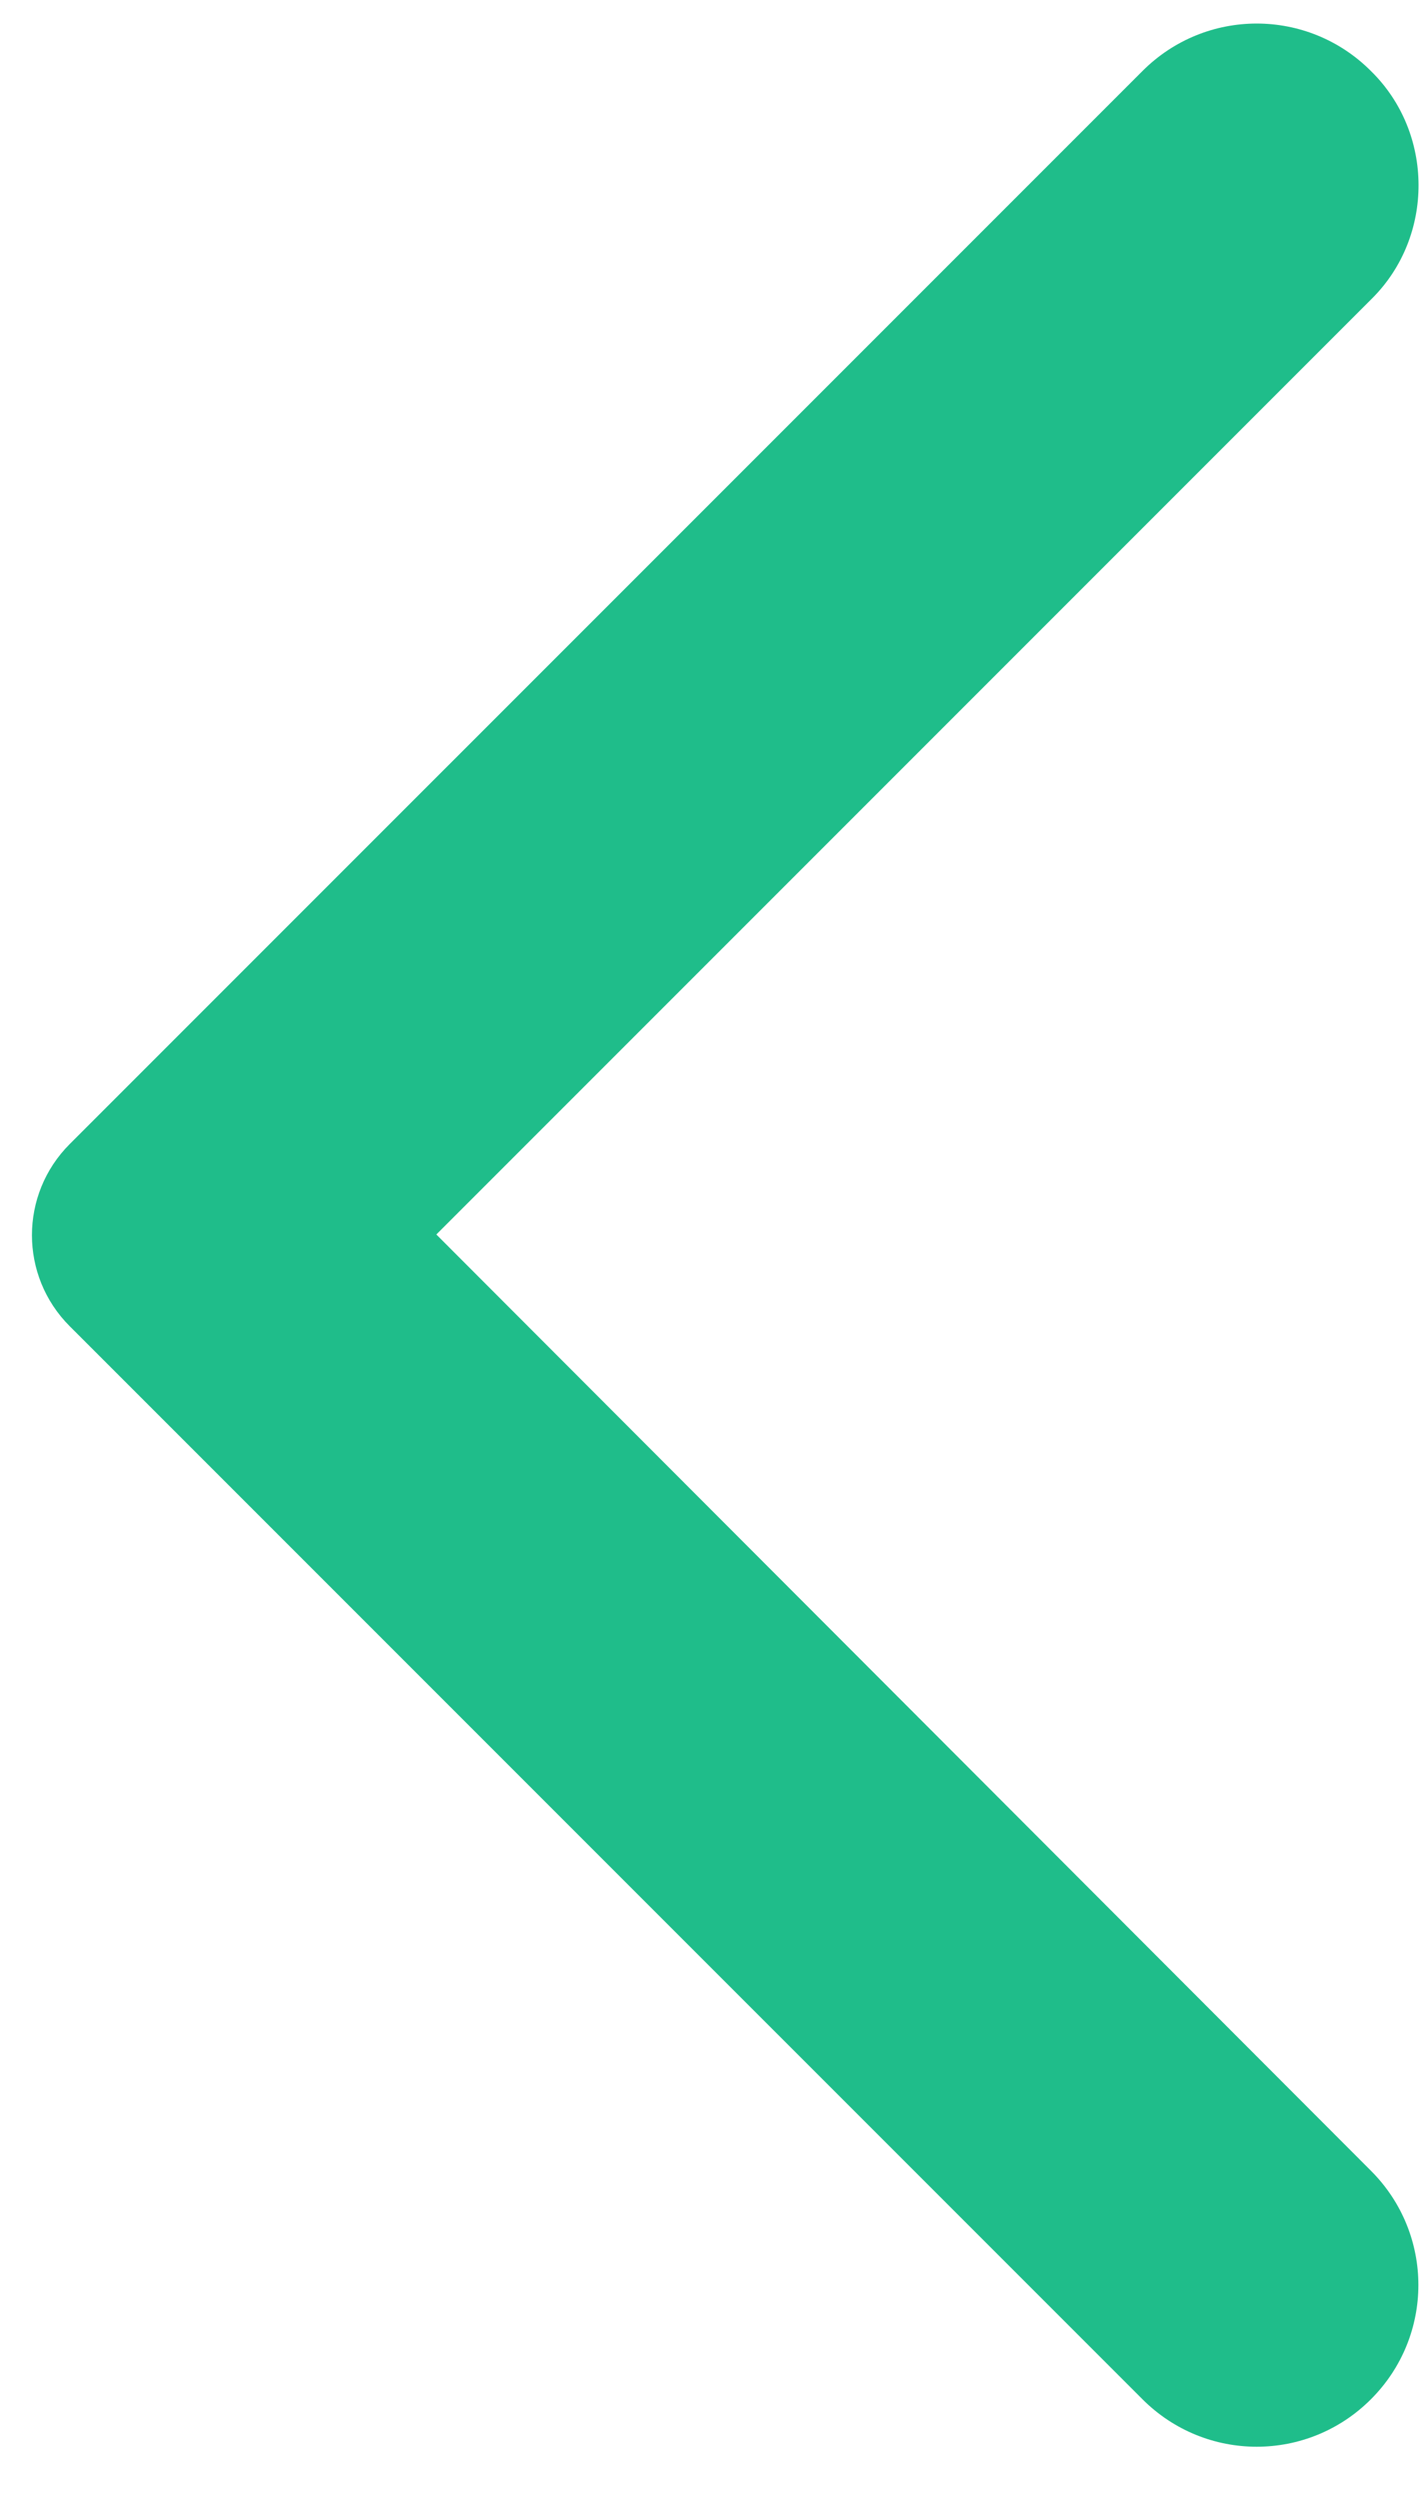 <svg width="25" height="44" viewBox="0 0 25 44" fill="none" xmlns="http://www.w3.org/2000/svg">
<path fill-rule="evenodd" clip-rule="evenodd" d="M24.136 1.25C23.023 0.136 21.227 0.136 20.114 1.25L1.227 20.136C0.341 21.023 0.341 22.455 1.227 23.341L20.114 42.227C21.227 43.341 23.023 43.341 24.136 42.227C25.25 41.114 25.25 39.318 24.136 38.205L7.682 21.727L24.159 5.25C25.25 4.159 25.25 2.341 24.136 1.25Z" fill="#1FBD8A"/>
</svg>
